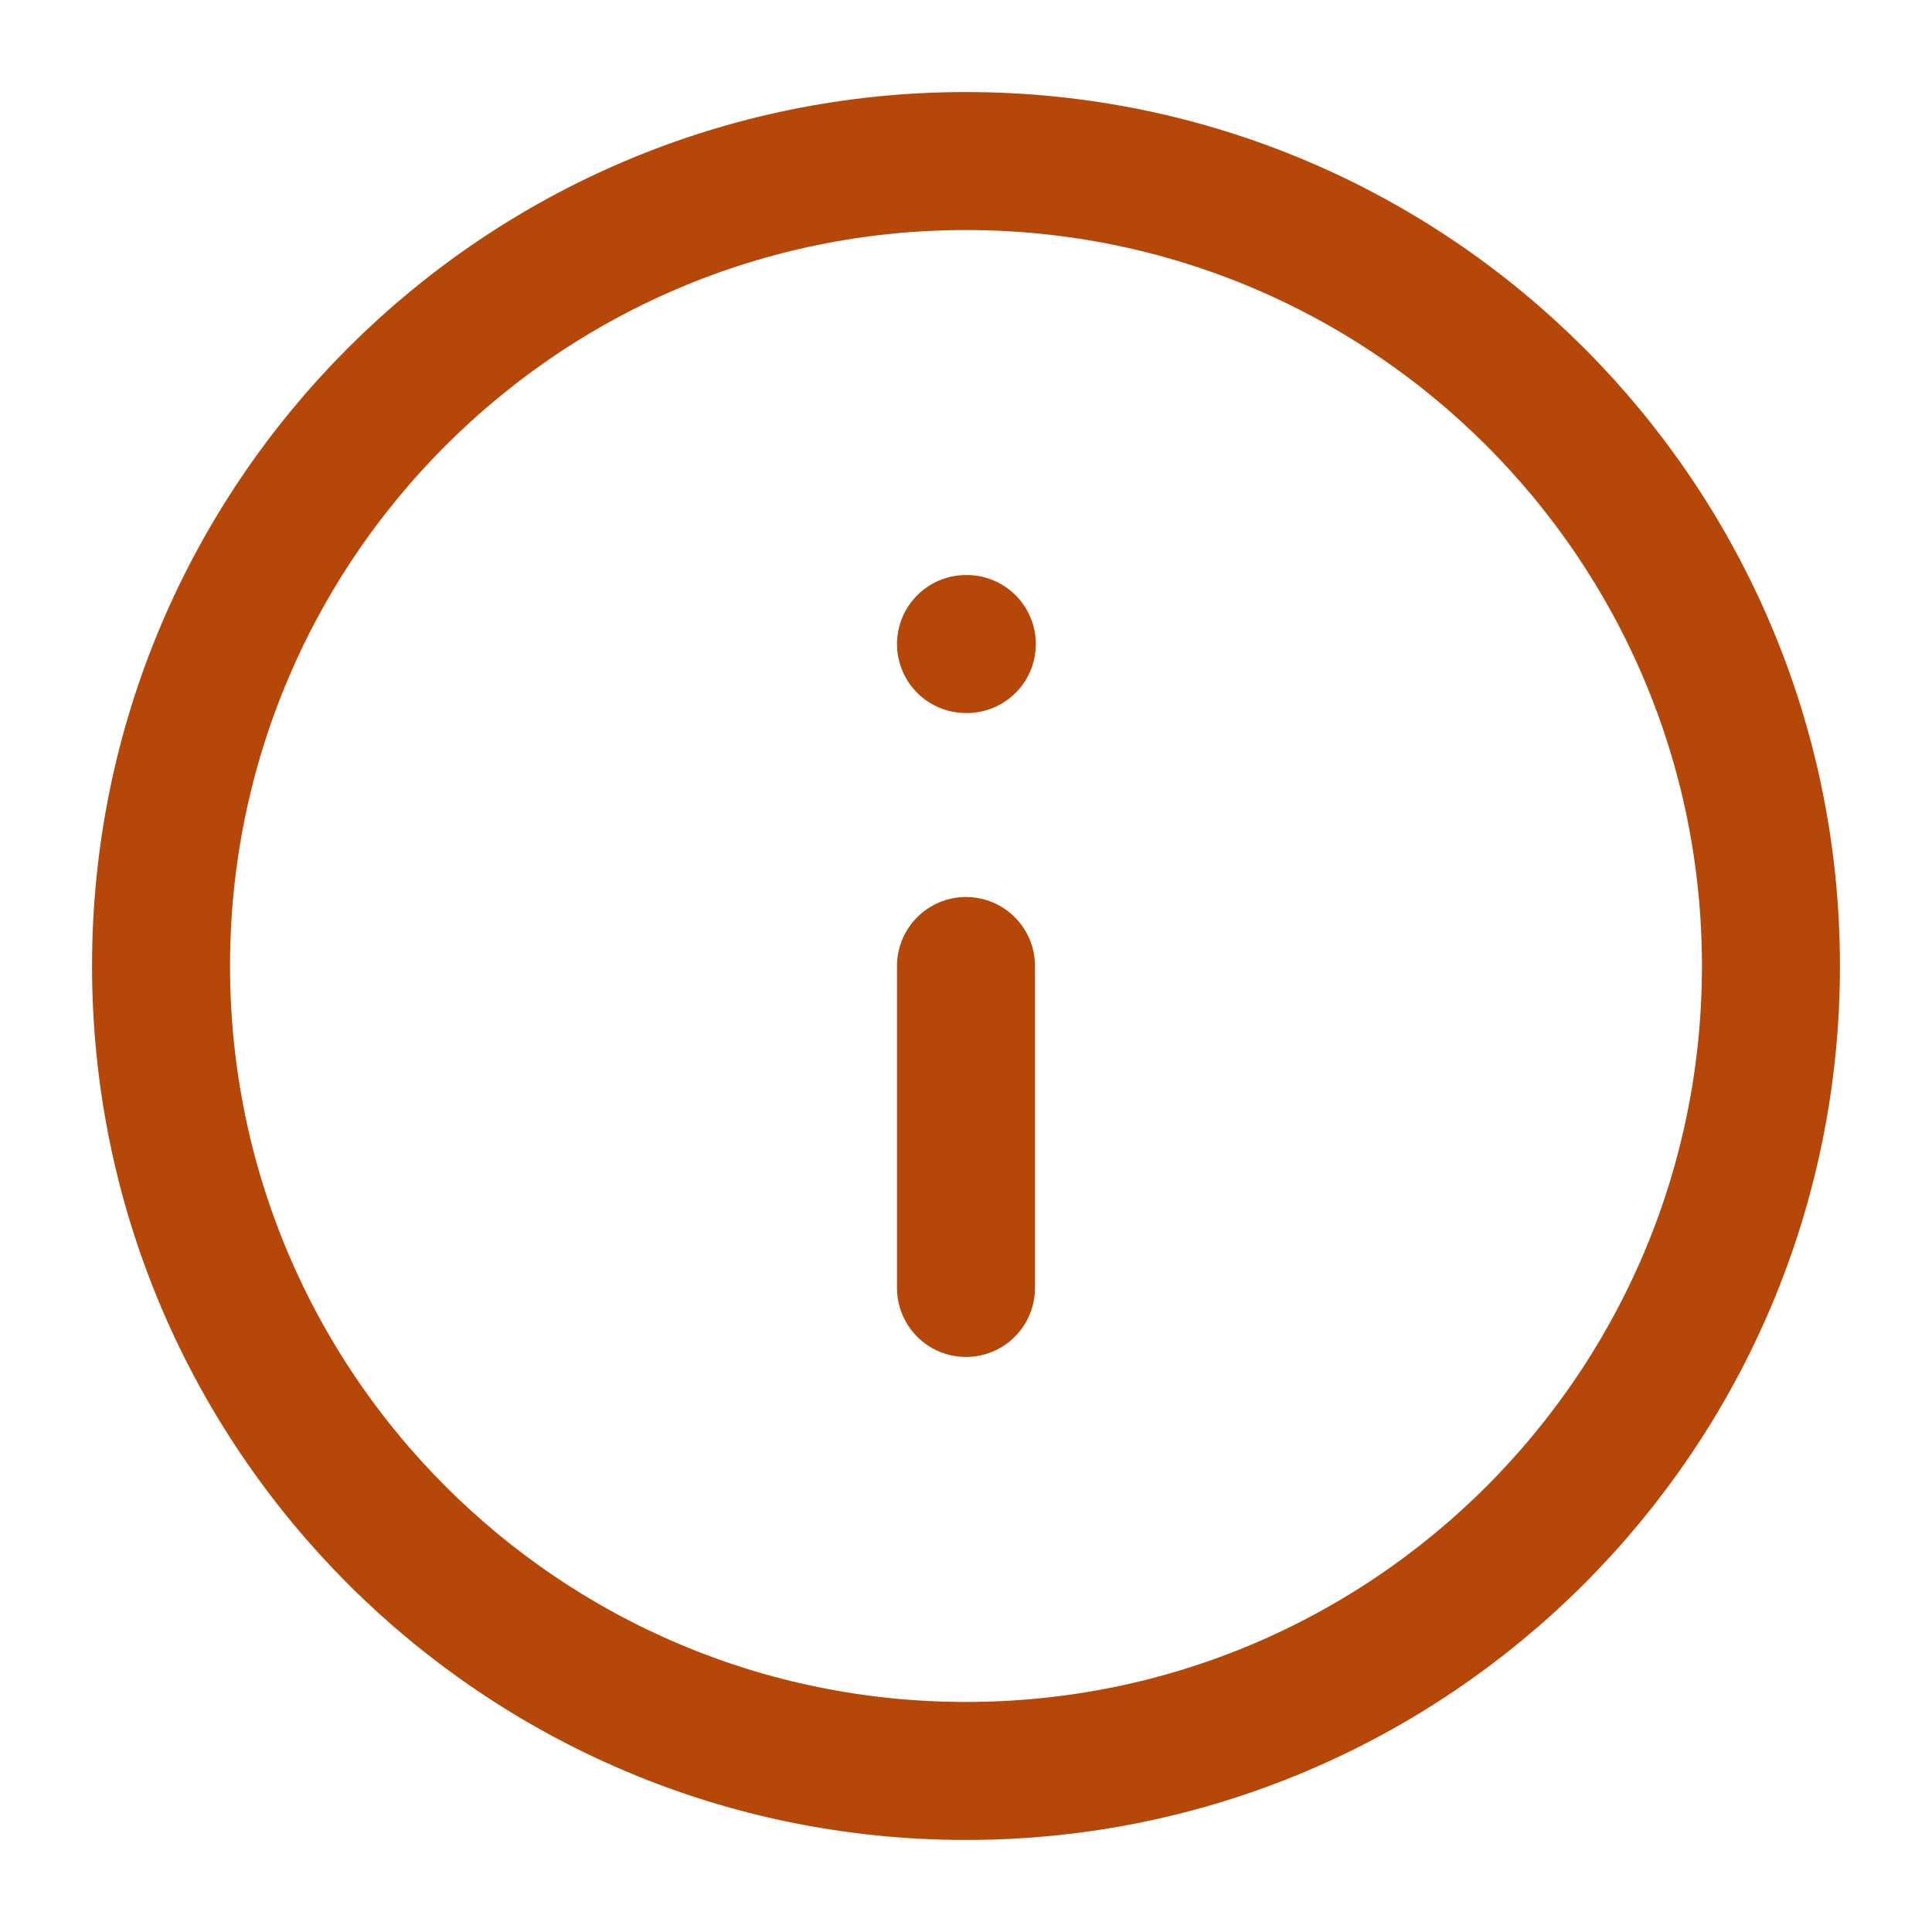 <svg width="14" height="14" viewBox="0 0 14 14" fill="none" xmlns="http://www.w3.org/2000/svg">
<g clip-path="url(#clip0_1_17945)">
<path d="M7 9.333V7M7 4.667H7.006M12.833 7C12.833 10.222 10.222 12.833 7 12.833C3.778 12.833 1.167 10.222 1.167 7C1.167 3.778 3.778 1.167 7 1.167C10.222 1.167 12.833 3.778 12.833 7Z" stroke="#B54708" stroke-linecap="round" stroke-linejoin="round"/>
</g>
<defs>
<clipPath id="clip0_1_17945">
<rect width="14" height="14" fill="white"/>
</clipPath>
</defs>
</svg>
